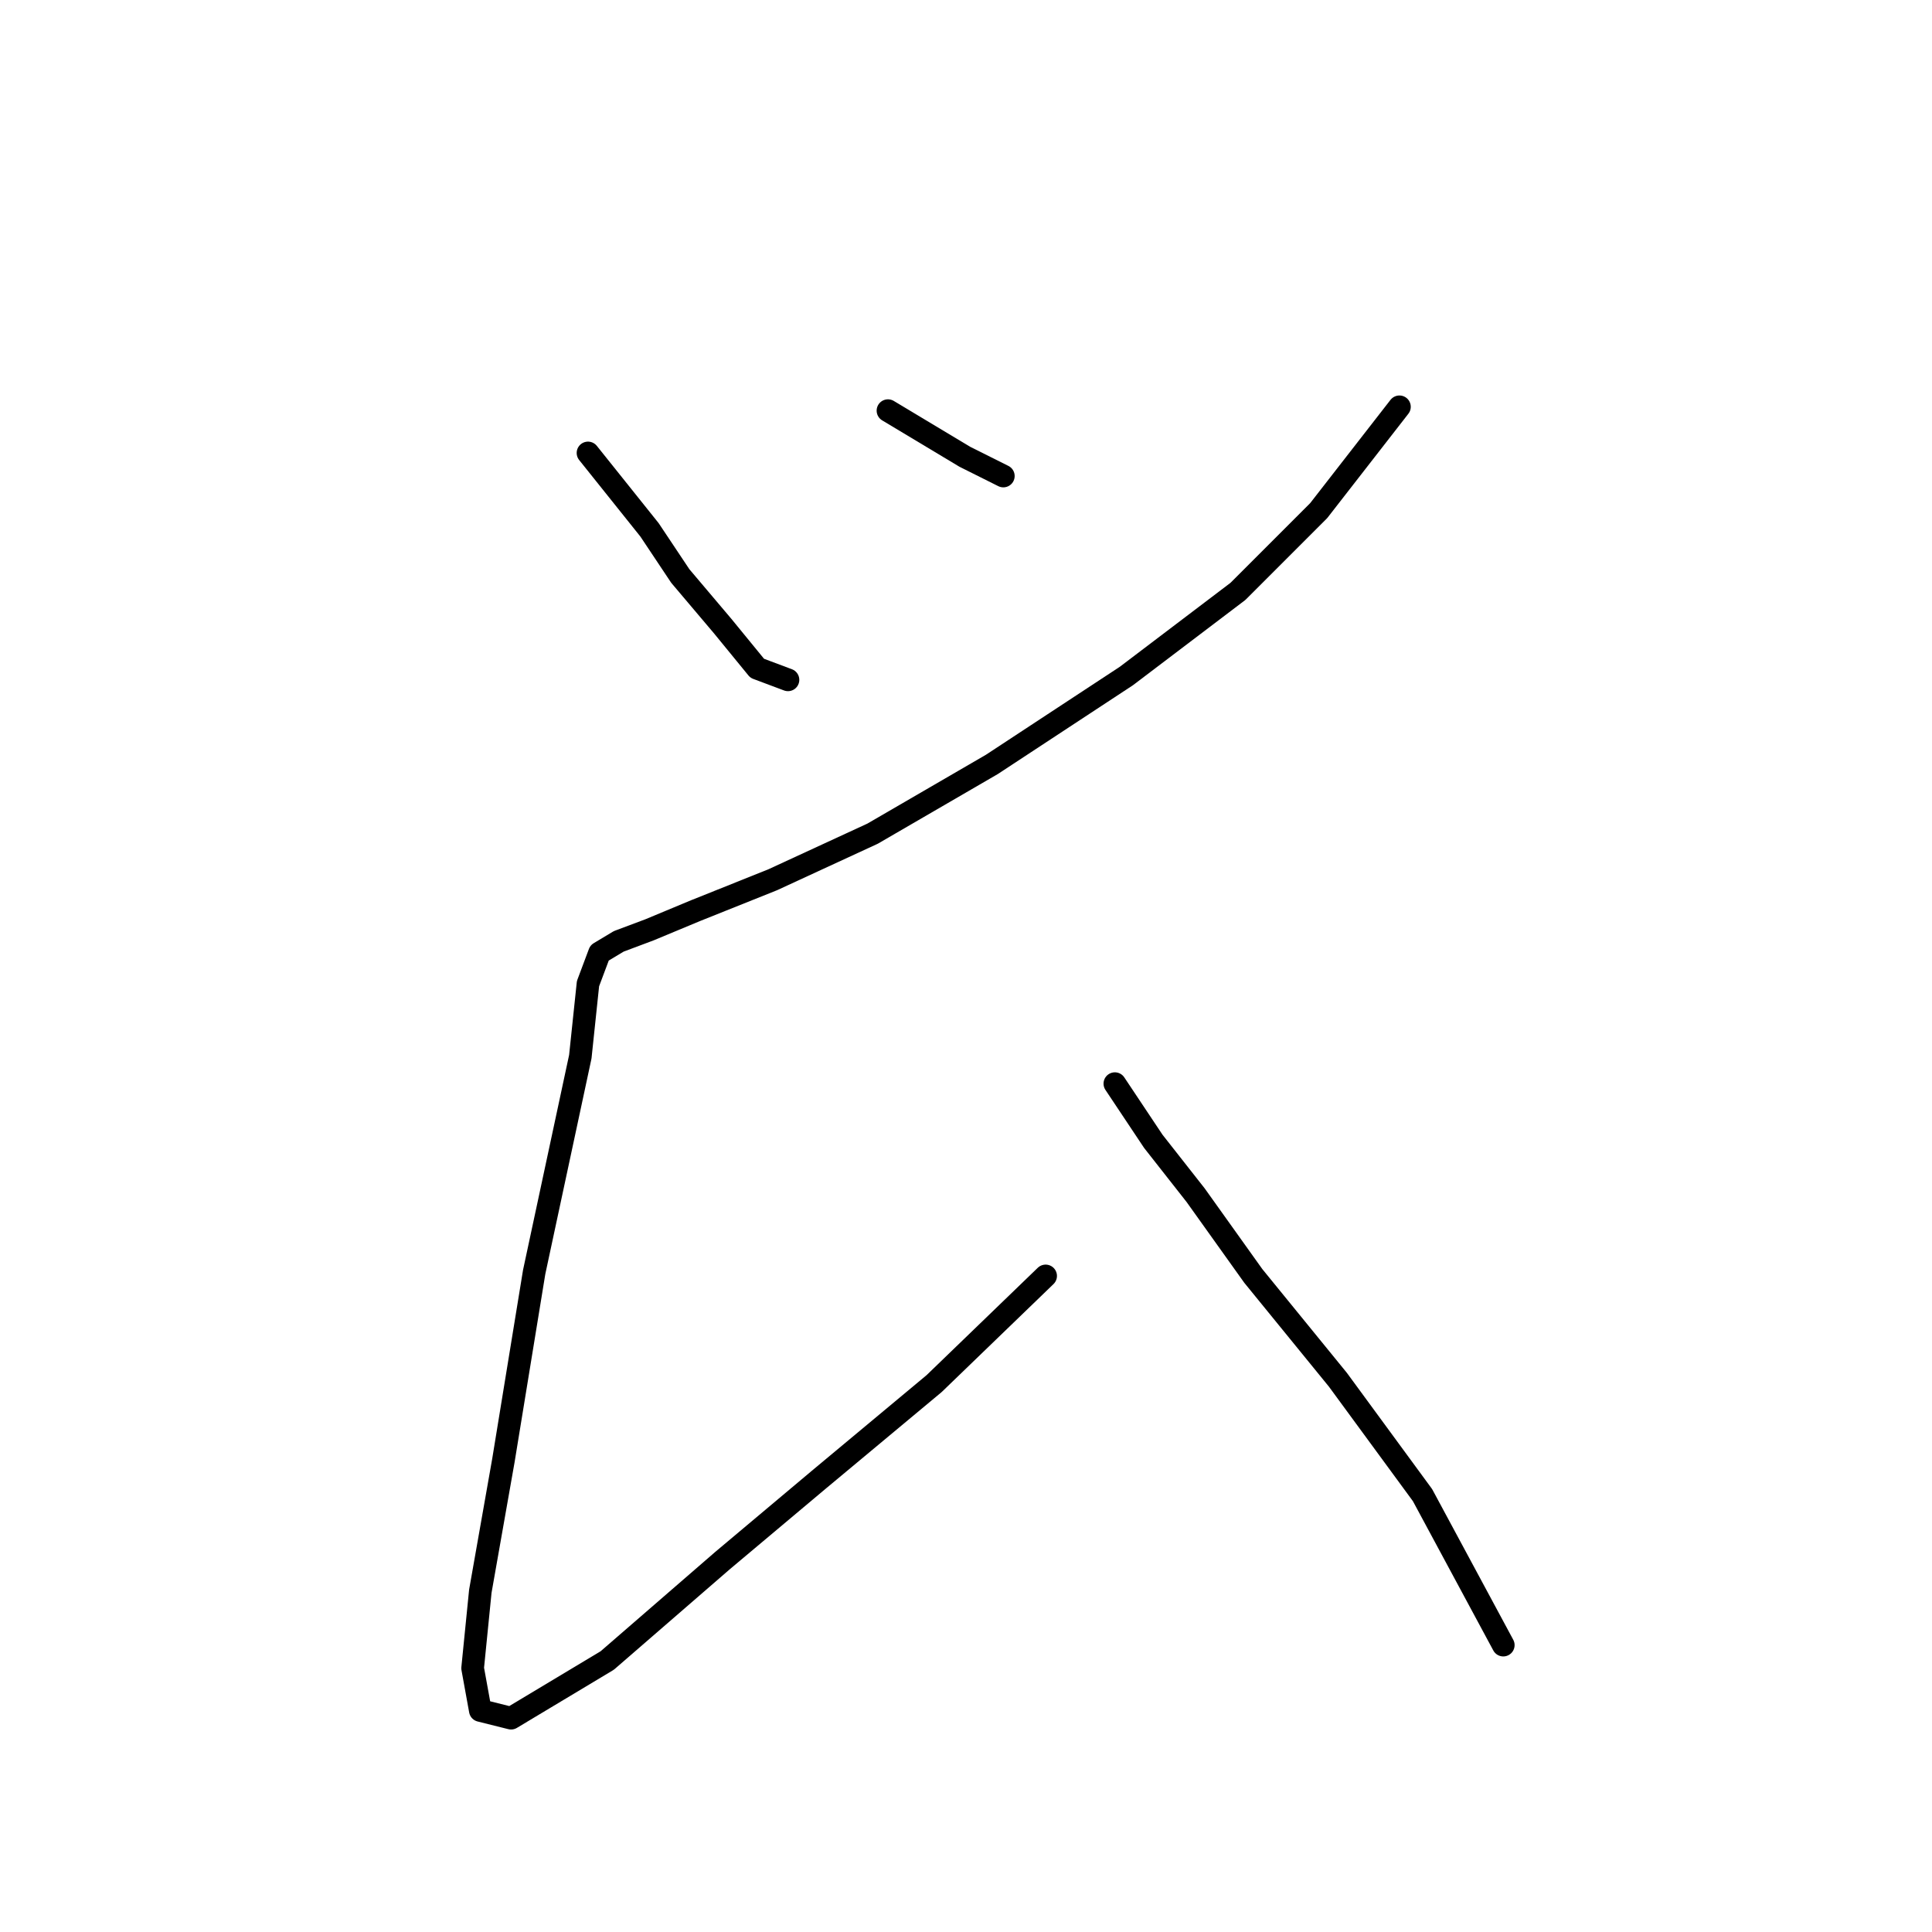 <?xml version="1.0" standalone="no"?>
    <svg width="256" height="256" xmlns="http://www.w3.org/2000/svg" version="1.1">
    <polyline stroke="black" stroke-width="3" stroke-linecap="round" fill="transparent" stroke-linejoin="round" points="77.913 60.018 86.066 70.21 90.143 76.325 95.748 82.949 100.334 88.554 104.411 90.083 104.411 90.083 " />
        <polyline stroke="black" stroke-width="3" stroke-linecap="round" fill="transparent" stroke-linejoin="round" points="117.66 54.413 127.851 60.528 132.947 63.076 132.947 63.076 " />
        <polyline stroke="black" stroke-width="3" stroke-linecap="round" fill="transparent" stroke-linejoin="round" points="185.433 53.903 174.732 67.662 164.031 78.363 149.253 89.573 131.418 101.294 115.621 110.466 102.372 116.581 92.181 120.658 86.066 123.205 81.989 124.734 79.442 126.263 77.913 130.339 76.894 140.021 70.779 168.558 66.702 193.527 63.645 210.852 62.626 221.044 63.645 226.649 67.721 227.668 80.461 220.025 95.748 206.776 108.487 196.075 123.775 183.335 138.552 169.067 138.552 169.067 " />
        <polyline stroke="black" stroke-width="3" stroke-linecap="round" fill="transparent" stroke-linejoin="round" points="147.725 143.588 152.82 151.232 158.426 158.366 166.069 169.067 177.28 182.826 188.491 198.113 199.192 217.986 199.192 217.986 " />
        </svg>
